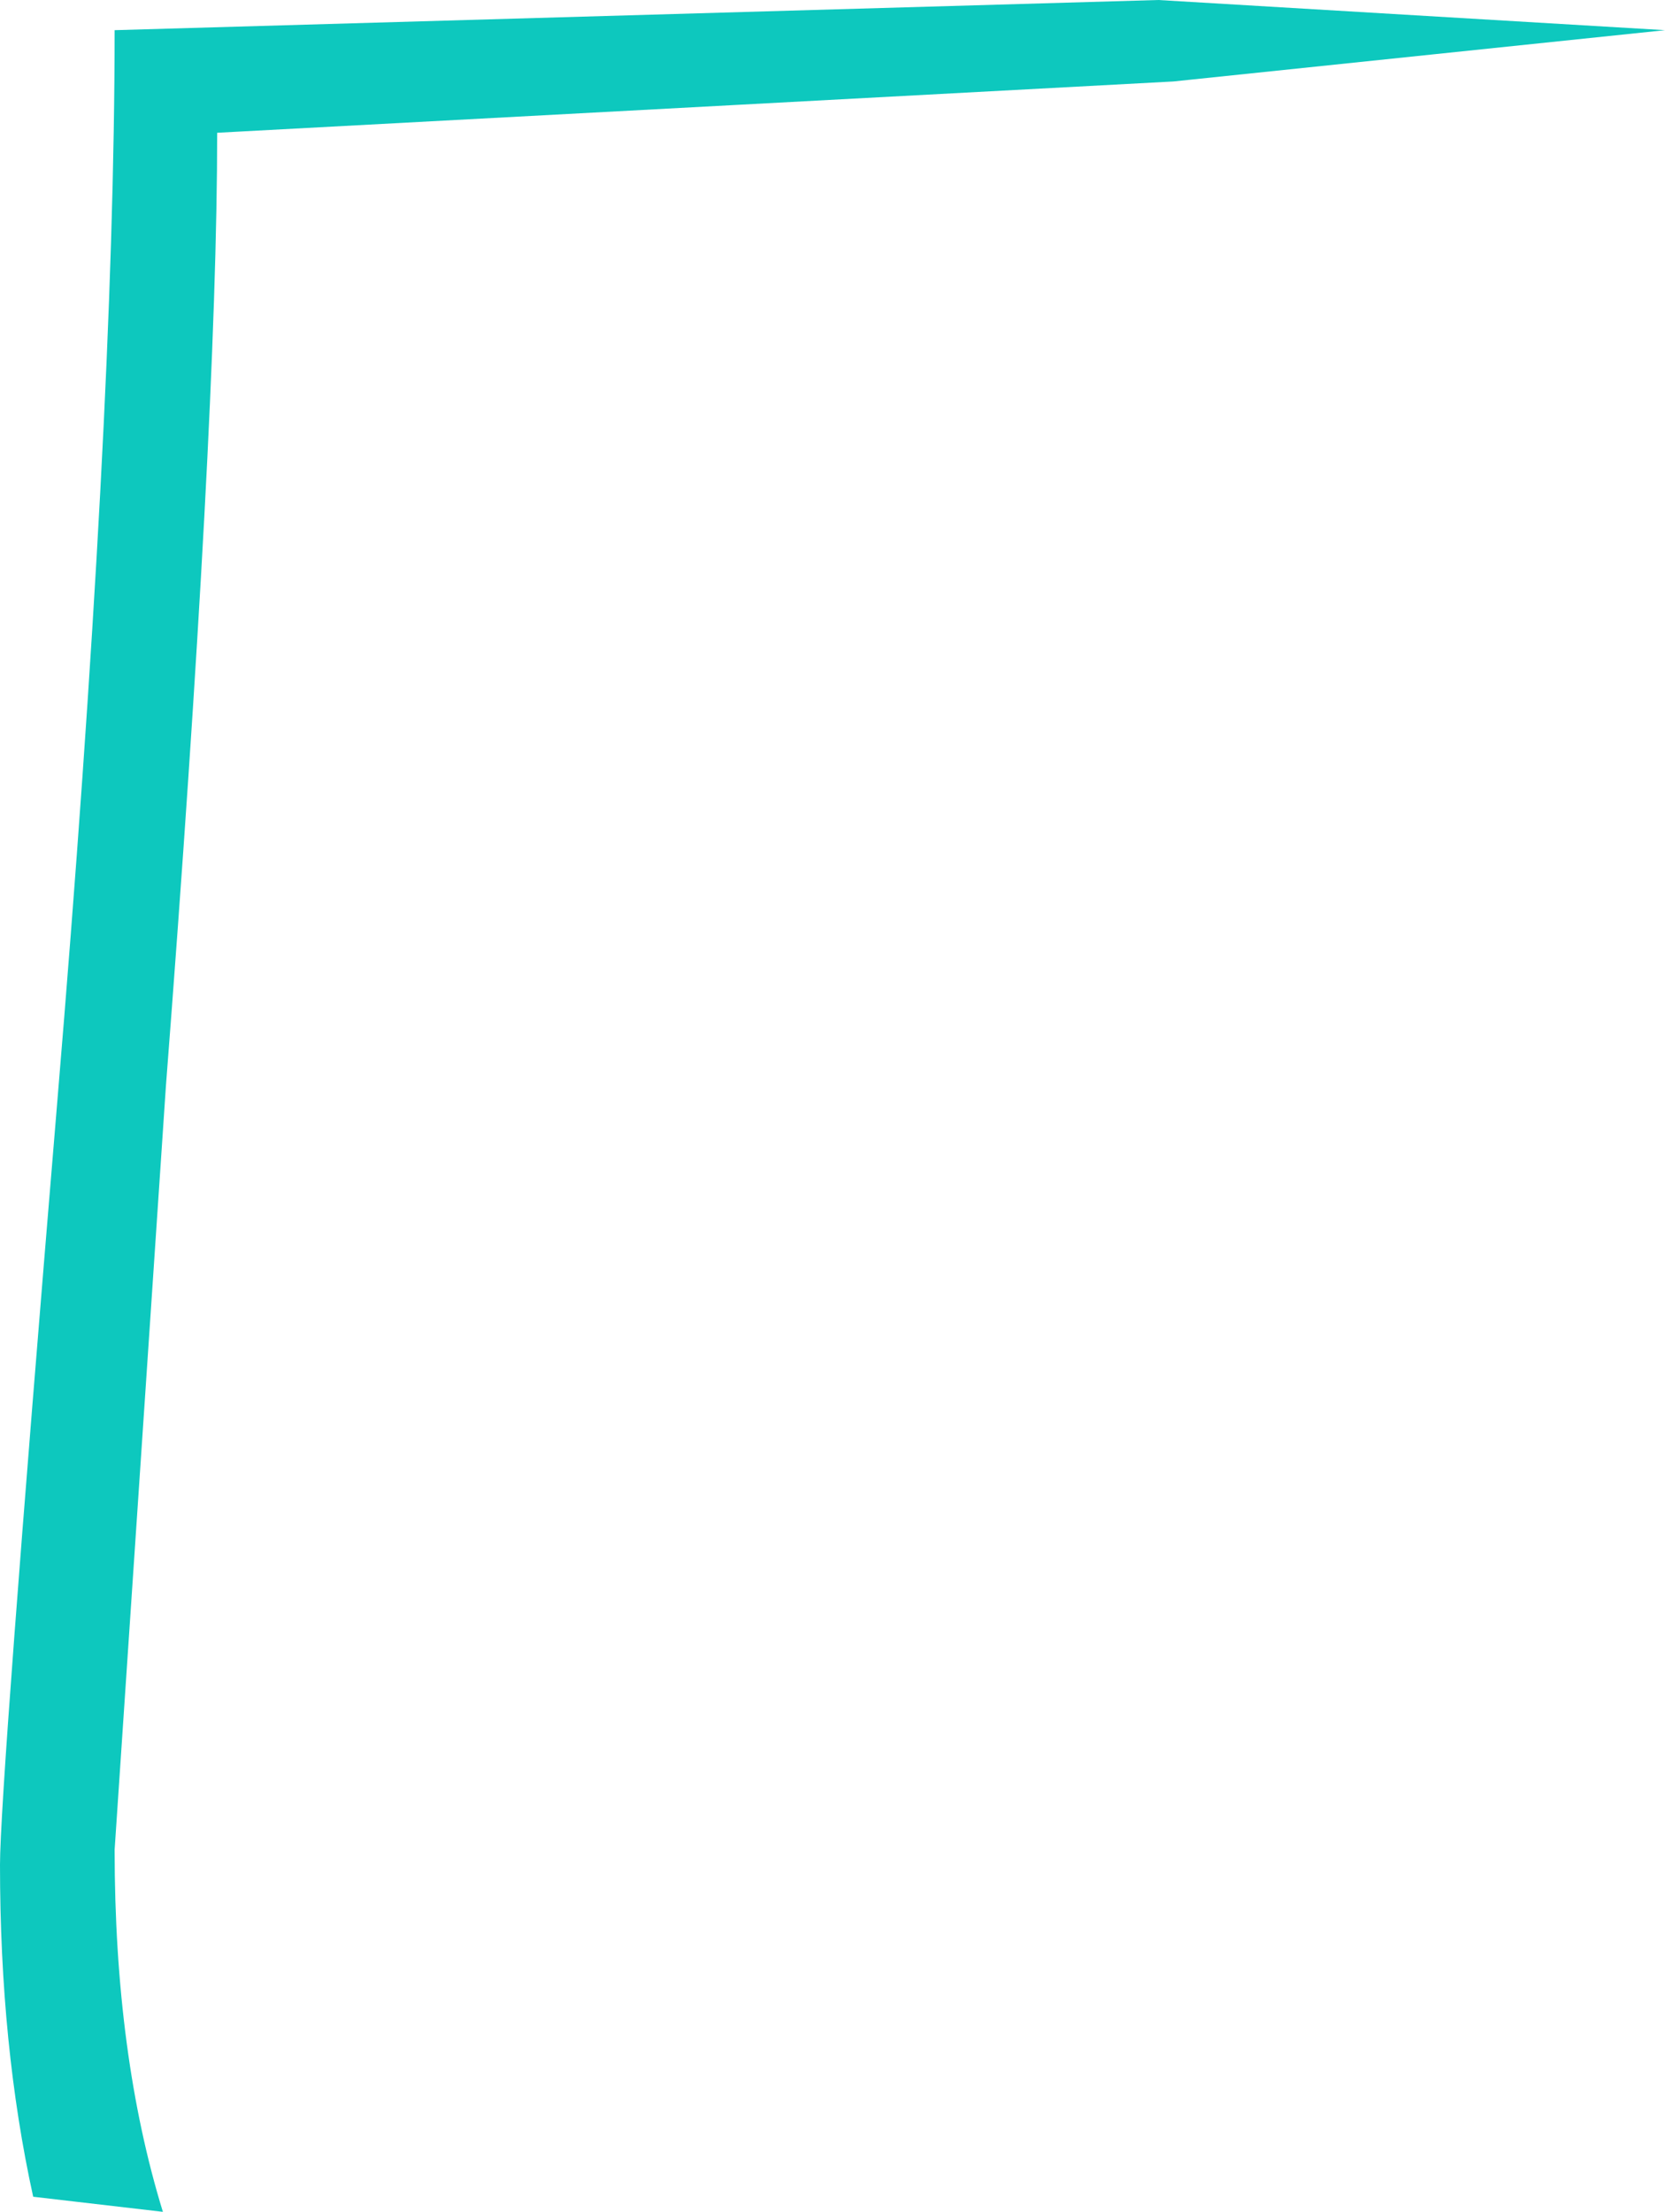 <?xml version="1.0" encoding="UTF-8" standalone="no"?>
<svg xmlns:ffdec="https://www.free-decompiler.com/flash" xmlns:xlink="http://www.w3.org/1999/xlink" ffdec:objectType="shape" height="36.65px" width="27.6px" xmlns="http://www.w3.org/2000/svg">
  <g transform="matrix(1.0, 0.0, 0.0, 1.0, -2216.15, -58.35)">
    <path d="M2217.1 76.6 Q2218.05 65.25 2218.05 58.85 L2235.35 58.35 2243.75 58.85 2235.6 59.7 2219.75 60.55 Q2219.75 65.35 2218.9 76.35 L2218.05 89.0 Q2218.05 92.4 2218.85 95.0 L2216.7 94.75 Q2216.15 92.25 2216.15 89.25 2216.15 88.0 2217.1 76.6" fill="#0dc8be" fill-rule="evenodd" stroke="none"/>
  </g>
</svg>

